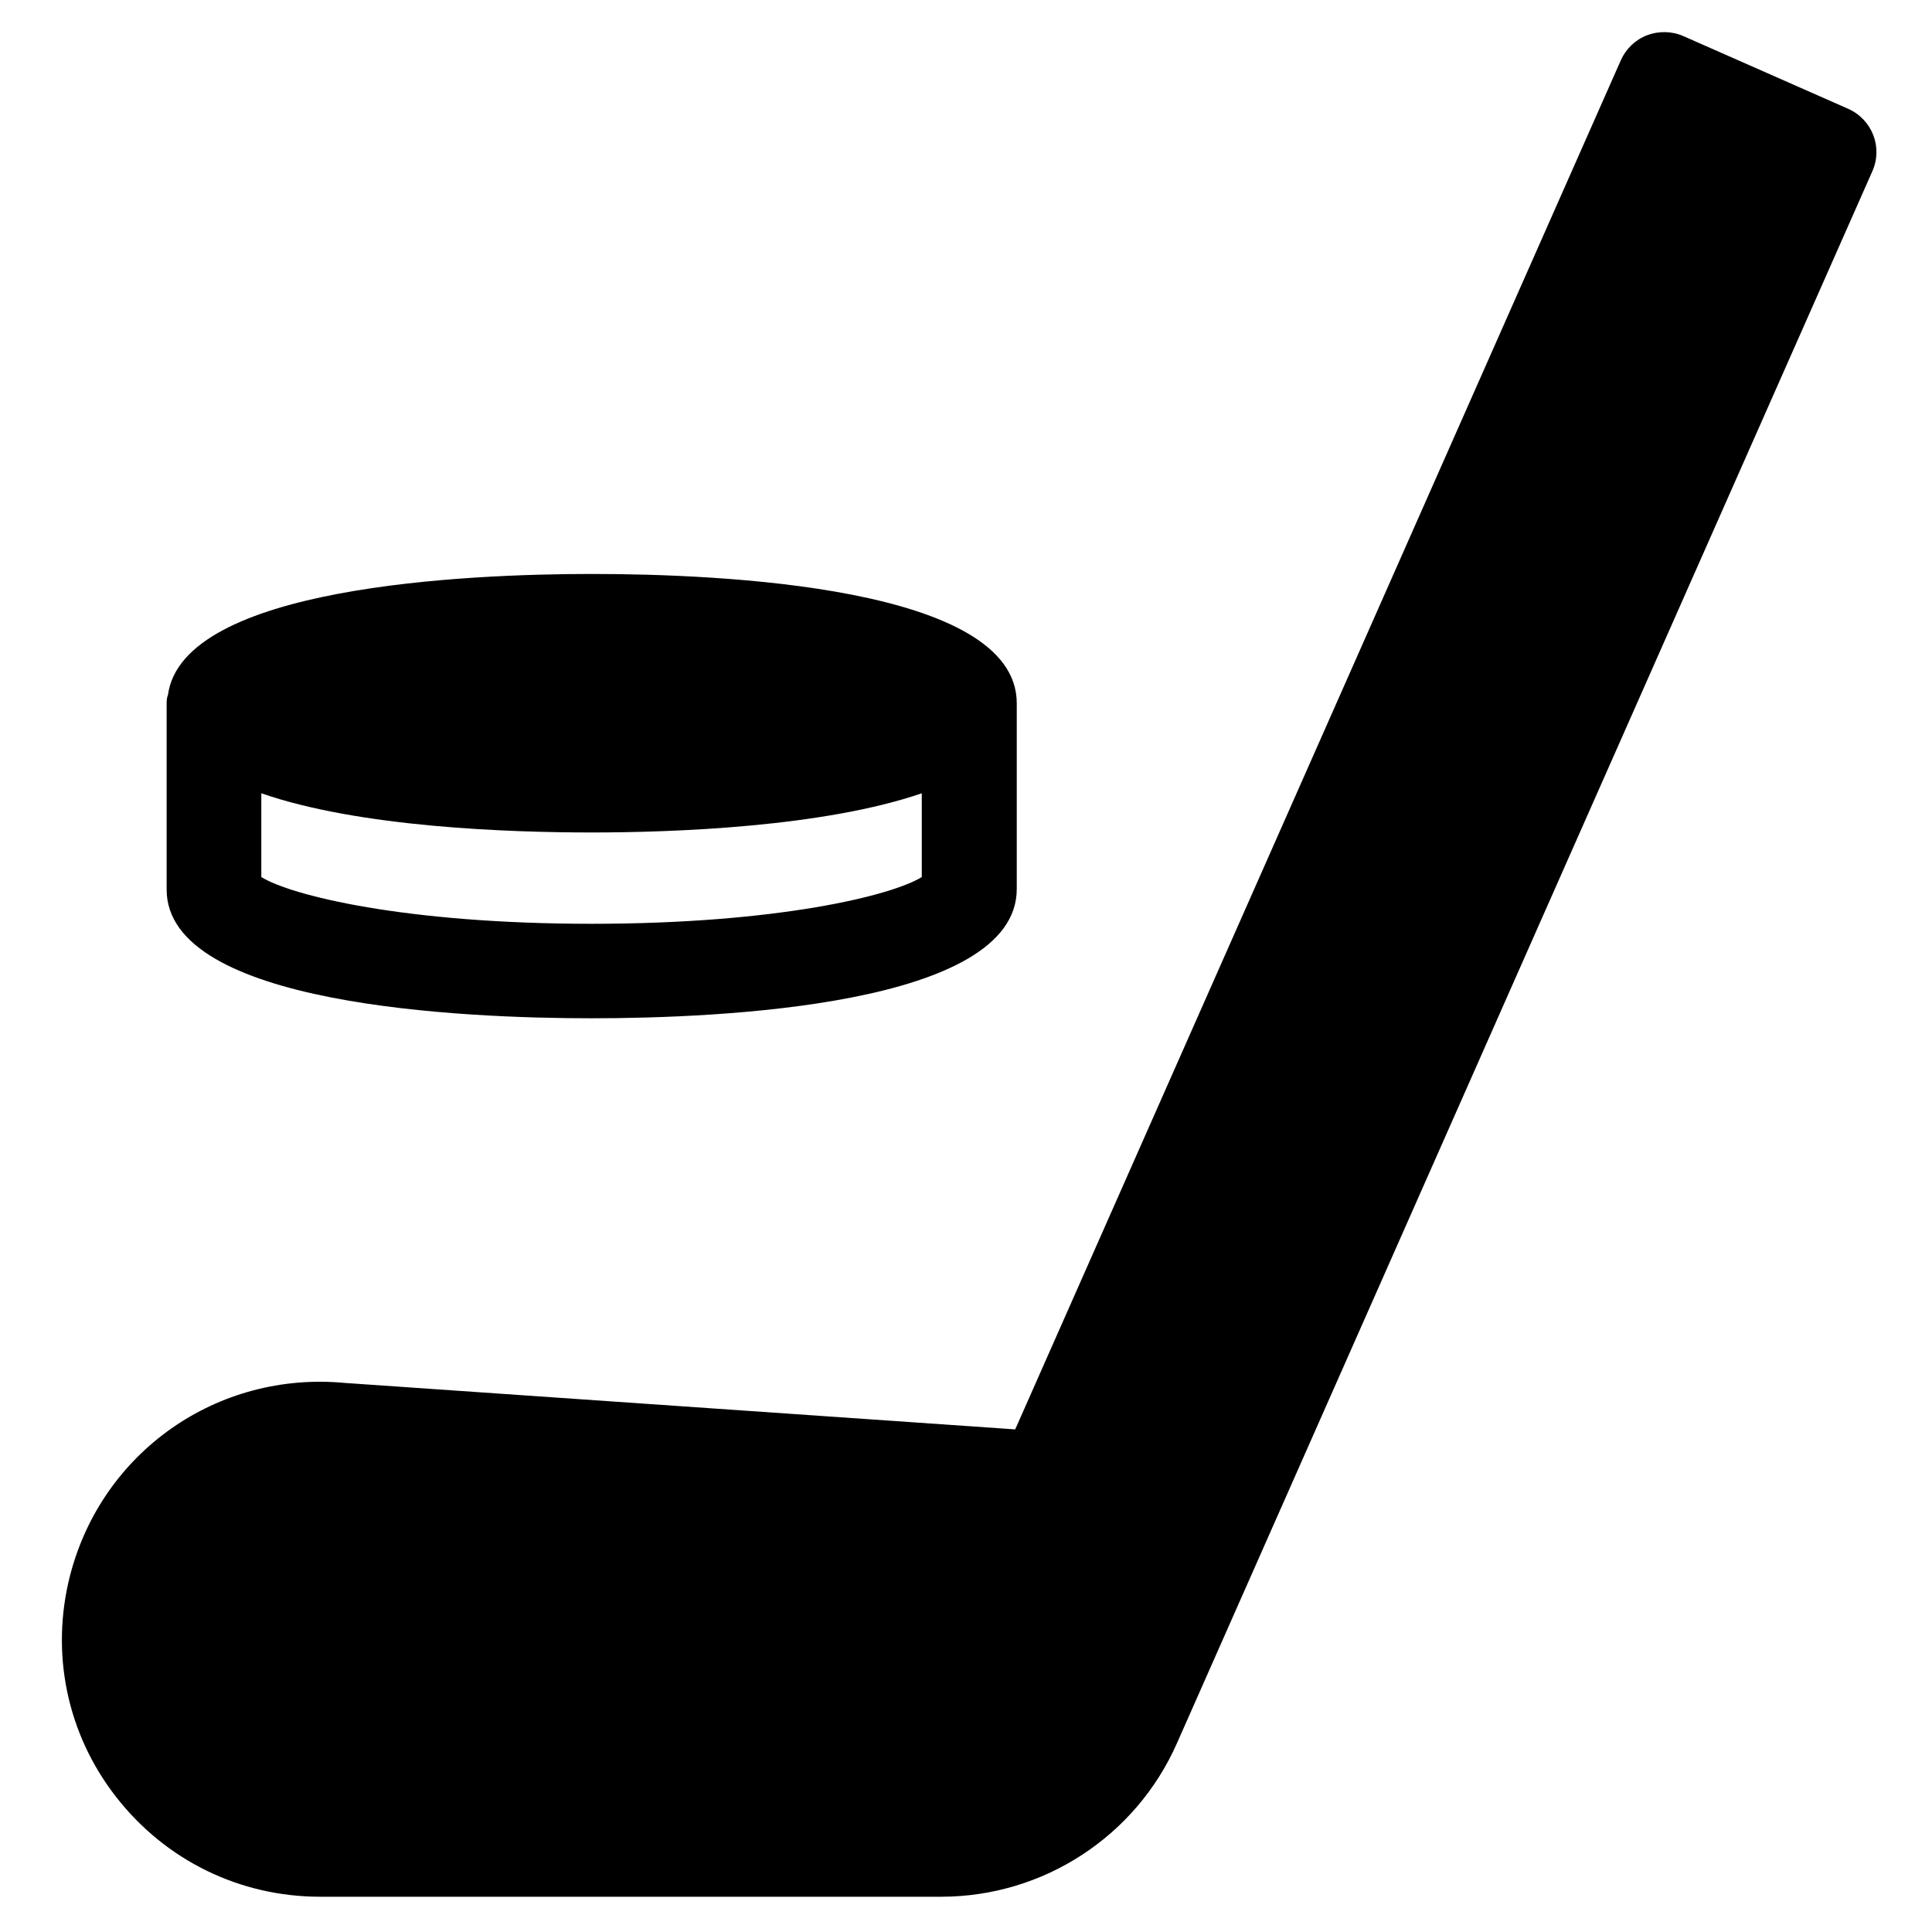 <svg xmlns="http://www.w3.org/2000/svg" xmlns:xlink="http://www.w3.org/1999/xlink" width="200" zoomAndPan="magnify" viewBox="0 0 150 150" height="200" preserveAspectRatio="xMidYMid meet" version="1.0"><defs><clipPath id="id1"><path d="M 4 2.512 L 146 2.512 L 146 147.262 L 4 147.262 Z M 4 2.512 " clip-rule="nonzero"/></clipPath></defs><g clip-path="url(#id1)"><path fill="#000000" d="M 143.496 8.449 L 130.711 2.809 C 129.828 2.414 128.793 2.391 127.883 2.734 C 126.977 3.078 126.238 3.789 125.844 4.672 L 78.82 110.977 L 26.777 107.371 C 16.898 106.438 7.926 112.695 5.441 122.312 C 3.895 128.348 5.195 134.629 9.031 139.535 C 12.863 144.441 18.617 147.262 24.859 147.262 L 73.066 147.262 C 81.008 147.262 88.184 142.578 91.379 135.34 L 145.363 13.309 C 146.199 11.445 145.363 9.285 143.496 8.449 Z M 143.496 8.449 " fill-opacity="1" fill-rule="nonzero"/></g><path fill="#000000" d="M 45.93 79.059 C 55.859 79.059 78.941 78.078 78.941 69.023 L 78.941 54.598 C 78.941 45.52 55.859 44.562 45.93 44.562 C 36.266 44.562 14.168 45.52 13.039 53.961 C 12.965 54.133 12.938 54.328 12.938 54.625 L 12.938 69.051 C 12.914 78.078 35.996 79.059 45.93 79.059 Z M 20.289 61.59 C 27.91 64.242 39.586 64.633 45.93 64.633 C 52.27 64.633 63.922 64.215 71.566 61.59 L 71.566 68.094 C 69.281 69.516 60.43 71.723 45.93 71.723 C 31.426 71.723 22.574 69.516 20.289 68.094 Z M 20.289 61.59 " fill-opacity="1" fill-rule="nonzero"/></svg>